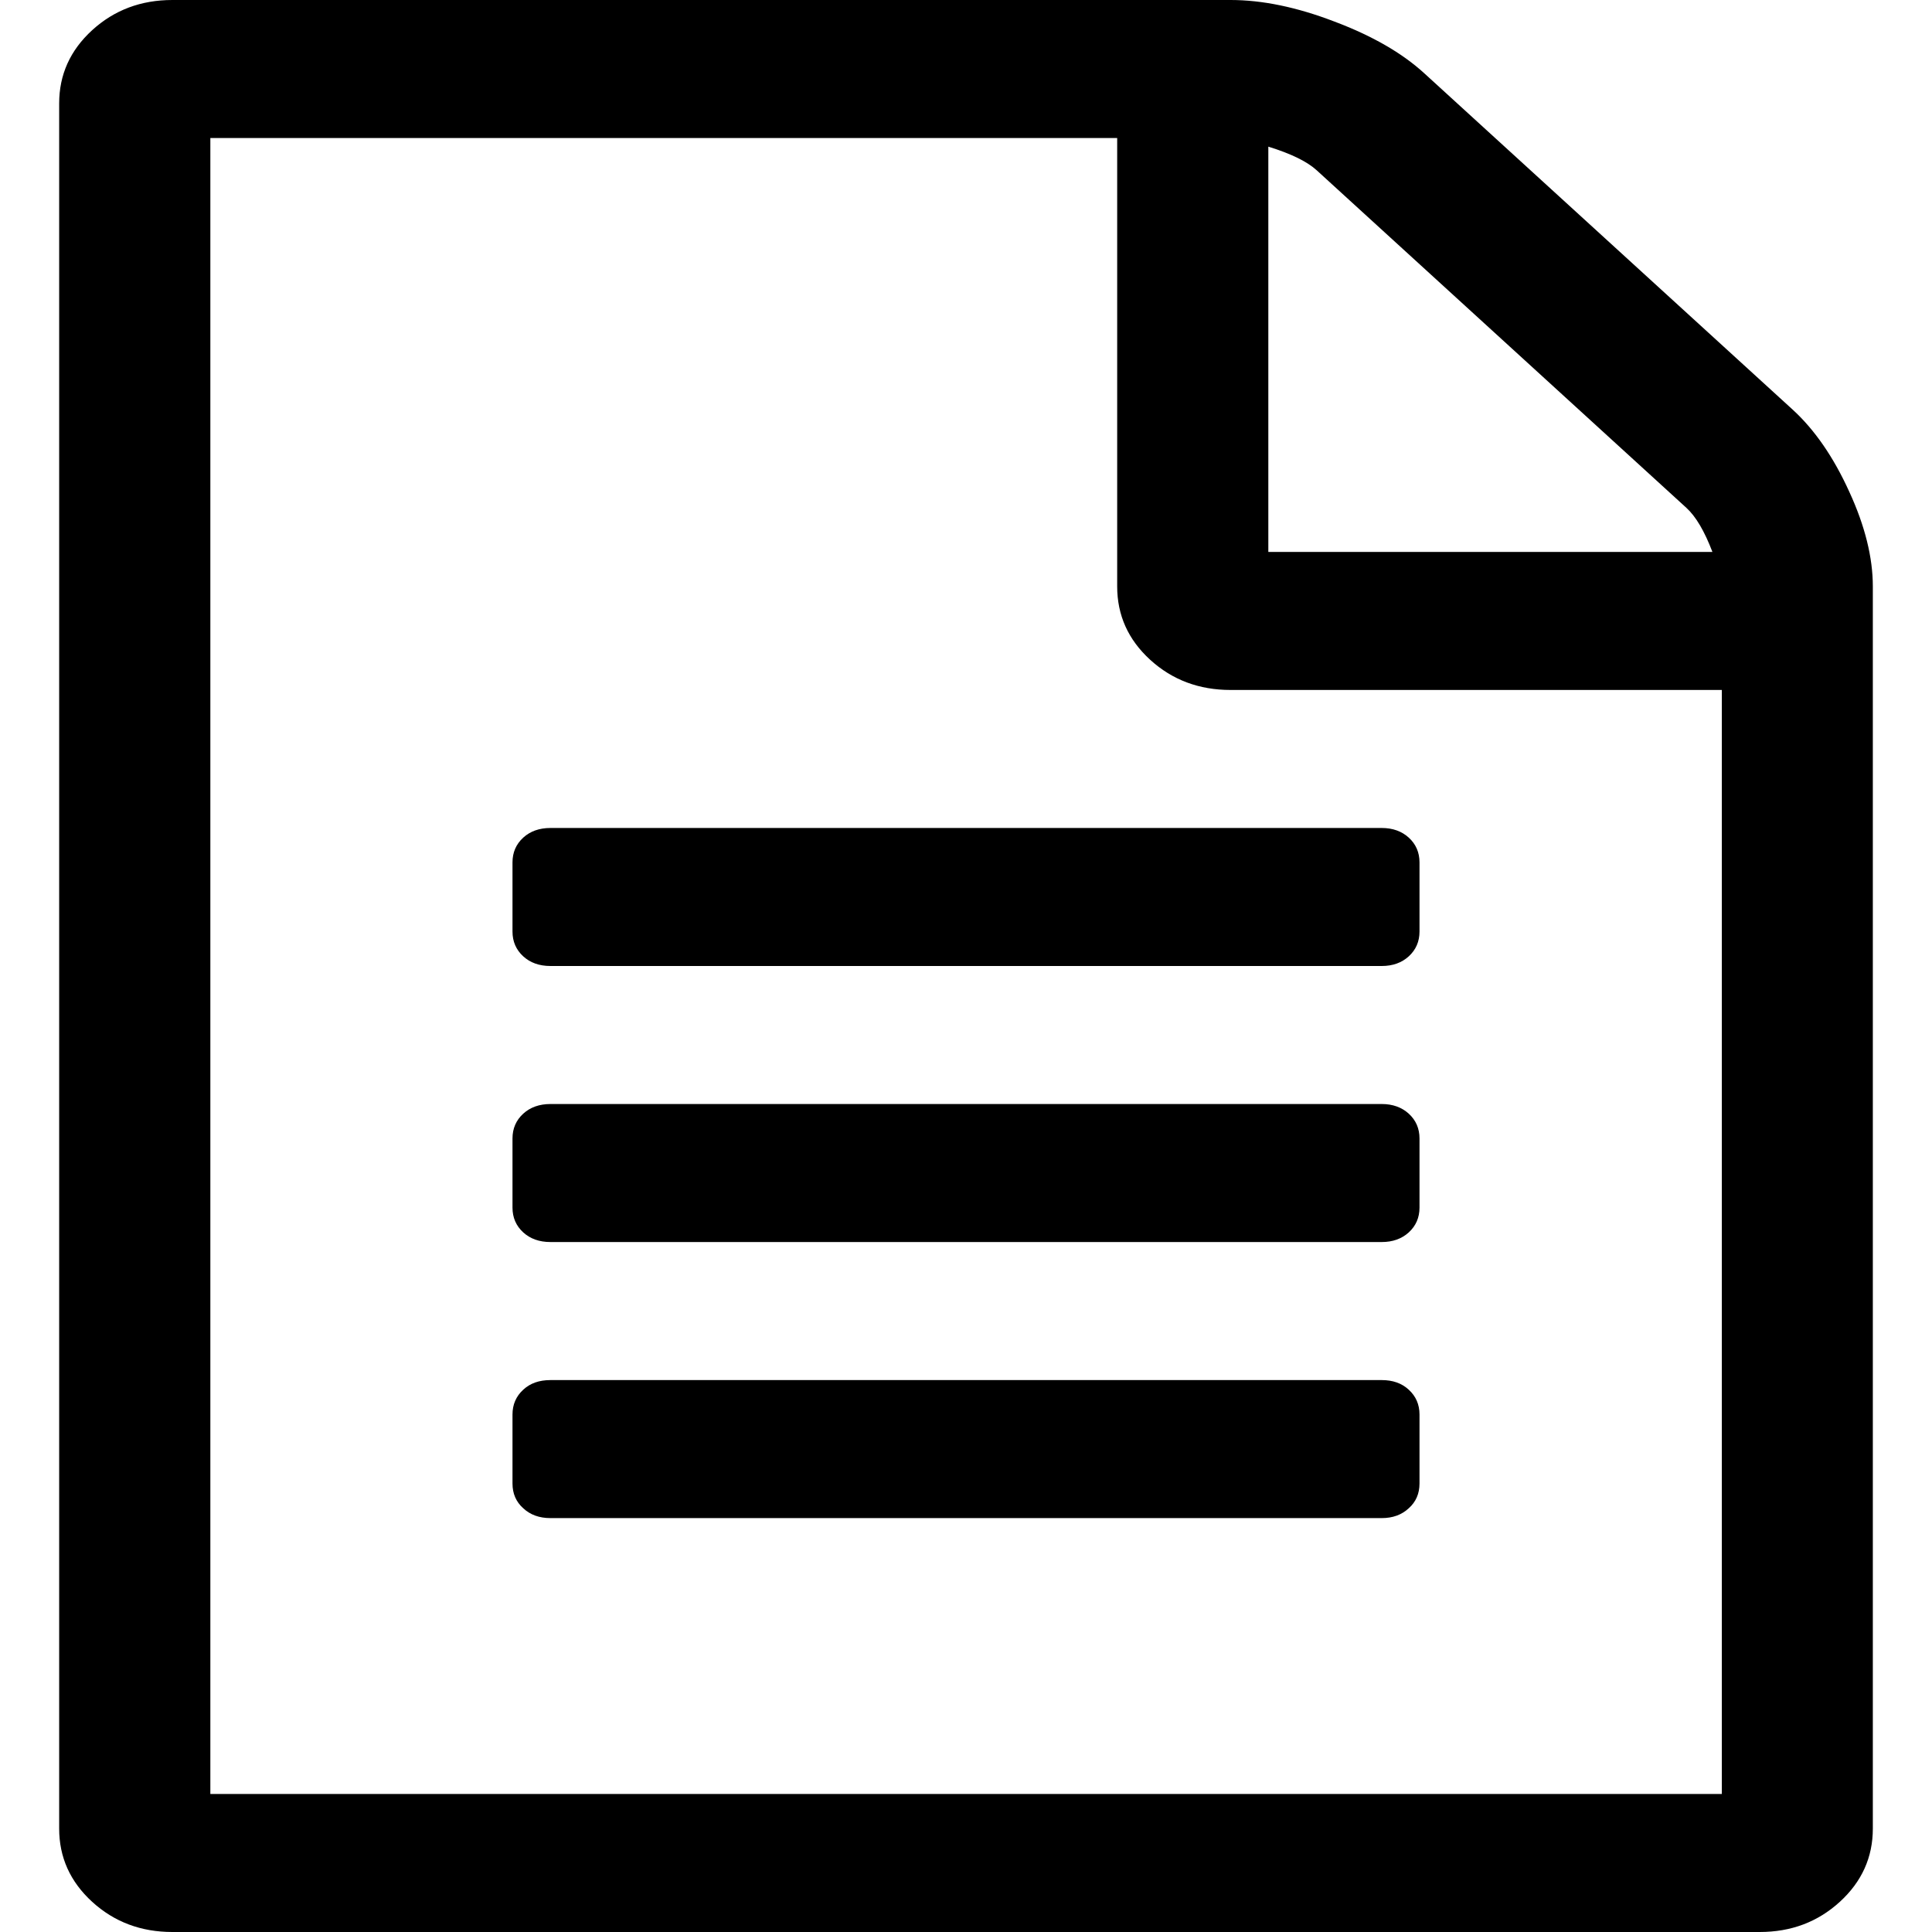 <svg width="100%" height="100%" viewBox="0 0 64 64" version="1.1"
  xmlns="http://www.w3.org/2000/svg"
  xmlns:xlink="http://www.w3.org/1999/xlink" xml:space="preserve"
  xmlns:serif="http://www.serif.com/" style="fill-rule:evenodd;clip-rule:evenodd;stroke-linejoin:round;stroke-miterlimit:2;">
  <path d="M59.383,13.568c0.731,0.668 1.356,1.576 1.875,2.718c0.526,1.141 0.782,2.191 0.782,3.139l-0,41.15c-0,0.948 -0.363,1.758 -1.094,2.426c-0.732,0.668 -1.613,0.999 -2.657,0.999l-52.578,0c-1.038,0 -1.925,-0.331 -2.657,-0.999c-0.731,-0.668 -1.094,-1.478 -1.094,-2.426l0,-57.15c0,-0.948 0.363,-1.758 1.094,-2.426c0.732,-0.668 1.619,-0.999 2.657,-0.999l35.054,0c1.044,0 2.188,0.234 3.439,0.714c1.256,0.473 2.244,1.044 2.975,1.712l12.204,11.142Zm-17.368,-8.71l0,13.425l14.711,0c-0.263,-0.69 -0.55,-1.176 -0.863,-1.461l-12.247,-11.182c-0.313,-0.286 -0.844,-0.548 -1.601,-0.782Zm15.023,54.57l0,-36.572l-16.273,-0c-1.044,-0 -1.932,-0.332 -2.663,-0.999c-0.732,-0.668 -1.094,-1.479 -1.094,-2.432l-0,-14.853l-30.04,0l-0,54.856l50.07,-0Zm-40.061,-30.859c-0,-0.331 0.119,-0.605 0.356,-0.822c0.232,-0.211 0.532,-0.319 0.901,-0.319l27.539,-0c0.362,-0 0.662,0.108 0.894,0.319c0.237,0.217 0.356,0.491 0.356,0.822l0,2.289c0,0.331 -0.119,0.605 -0.356,0.822c-0.232,0.212 -0.532,0.32 -0.894,0.32l-27.539,0c-0.369,0 -0.669,-0.108 -0.901,-0.32c-0.237,-0.217 -0.356,-0.491 -0.356,-0.822l-0,-2.289Zm28.796,8.003c0.362,0 0.662,0.109 0.894,0.32c0.237,0.217 0.356,0.491 0.356,0.822l0,2.289c0,0.331 -0.119,0.605 -0.356,0.822c-0.232,0.211 -0.532,0.319 -0.894,0.319l-27.539,0c-0.369,0 -0.669,-0.108 -0.901,-0.319c-0.237,-0.217 -0.356,-0.491 -0.356,-0.822l-0,-2.289c-0,-0.331 0.119,-0.605 0.356,-0.822c0.232,-0.211 0.532,-0.32 0.901,-0.32l27.539,0Zm-0,9.145c0.362,-0 0.662,0.103 0.894,0.319c0.237,0.217 0.356,0.491 0.356,0.822l0,2.284c0,0.336 -0.119,0.61 -0.356,0.821c-0.232,0.217 -0.532,0.326 -0.894,0.326l-27.539,-0c-0.369,-0 -0.669,-0.109 -0.901,-0.326c-0.237,-0.211 -0.356,-0.485 -0.356,-0.821l-0,-2.284c-0,-0.331 0.119,-0.605 0.356,-0.822c0.232,-0.216 0.532,-0.319 0.901,-0.319l27.539,-0Z"/>
</svg>